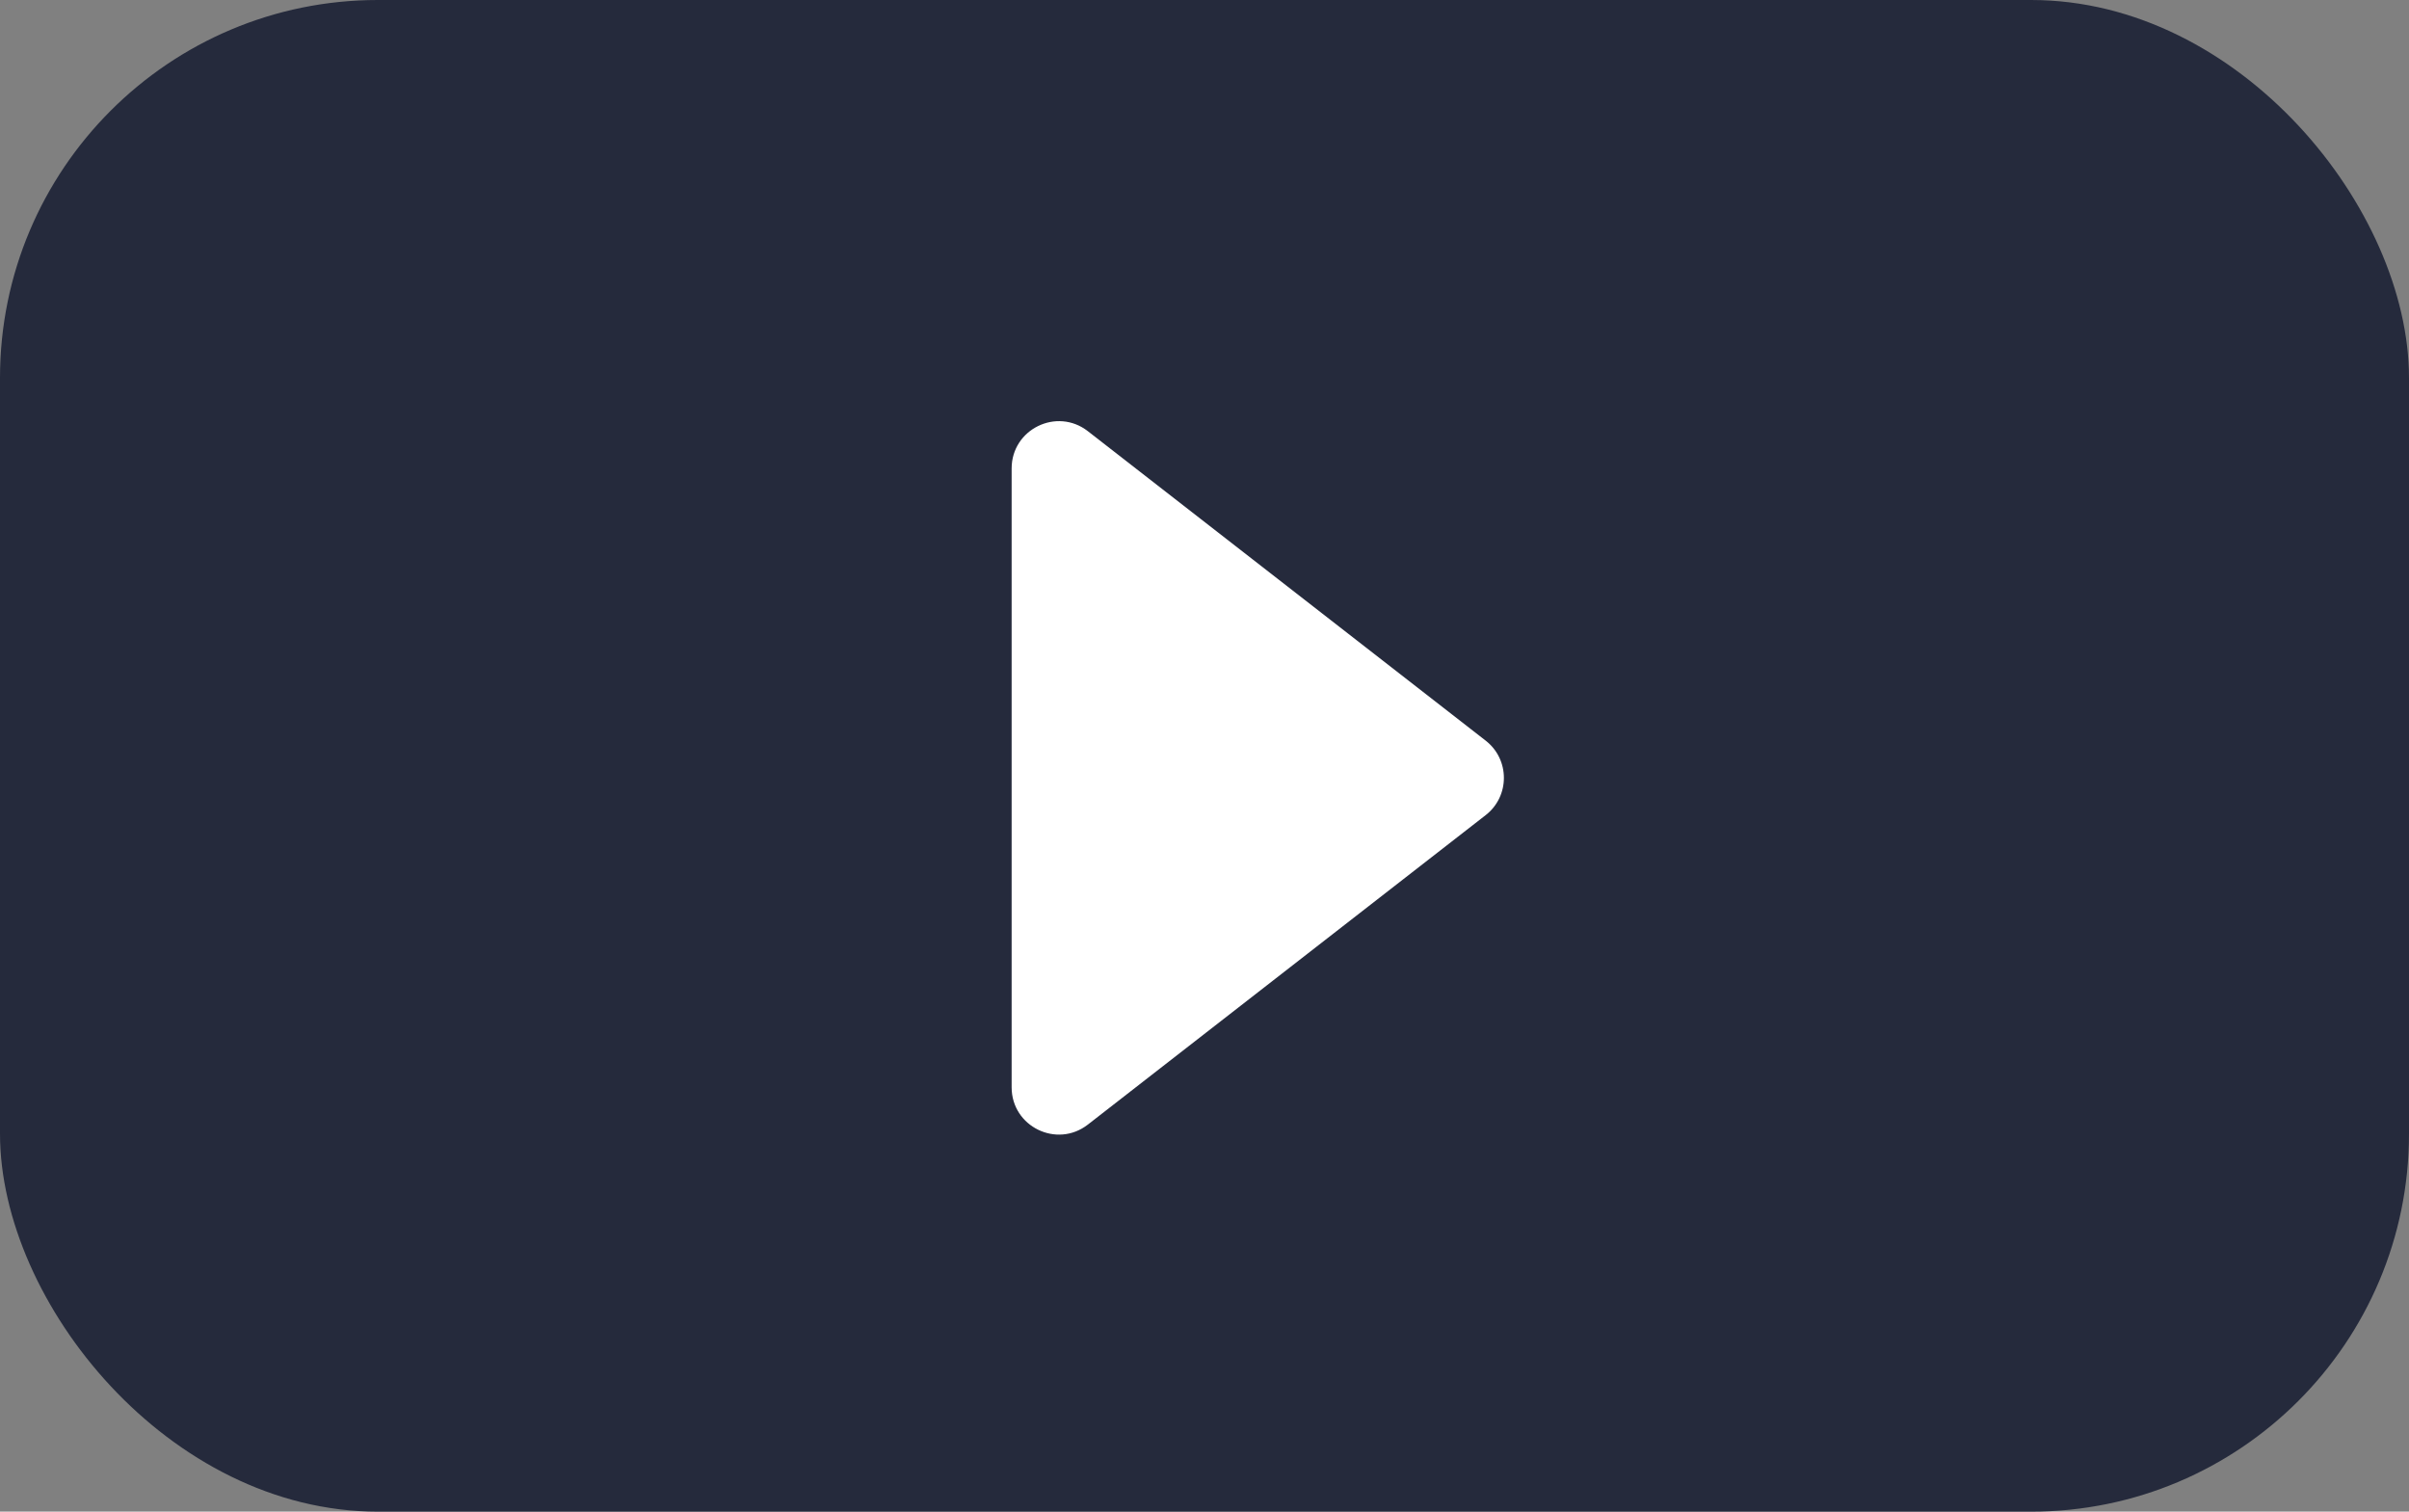 <svg width="51" height="32" viewBox="0 0 51 32" fill="none" xmlns="http://www.w3.org/2000/svg">
<rect x="0" y="0" width="51" height="32" fill="#808080" stroke="none"/>
<rect width="51" height="32" rx="8" fill="#252A3C"/>
<path d="M21.417 9.917C21.417 9.085 22.374 8.617 23.031 9.128L31.452 15.678C31.967 16.078 31.967 16.856 31.452 17.256L23.031 23.806C22.374 24.317 21.417 23.849 21.417 23.017V16.467L21.417 9.917Z" fill="white"/>
</svg>
